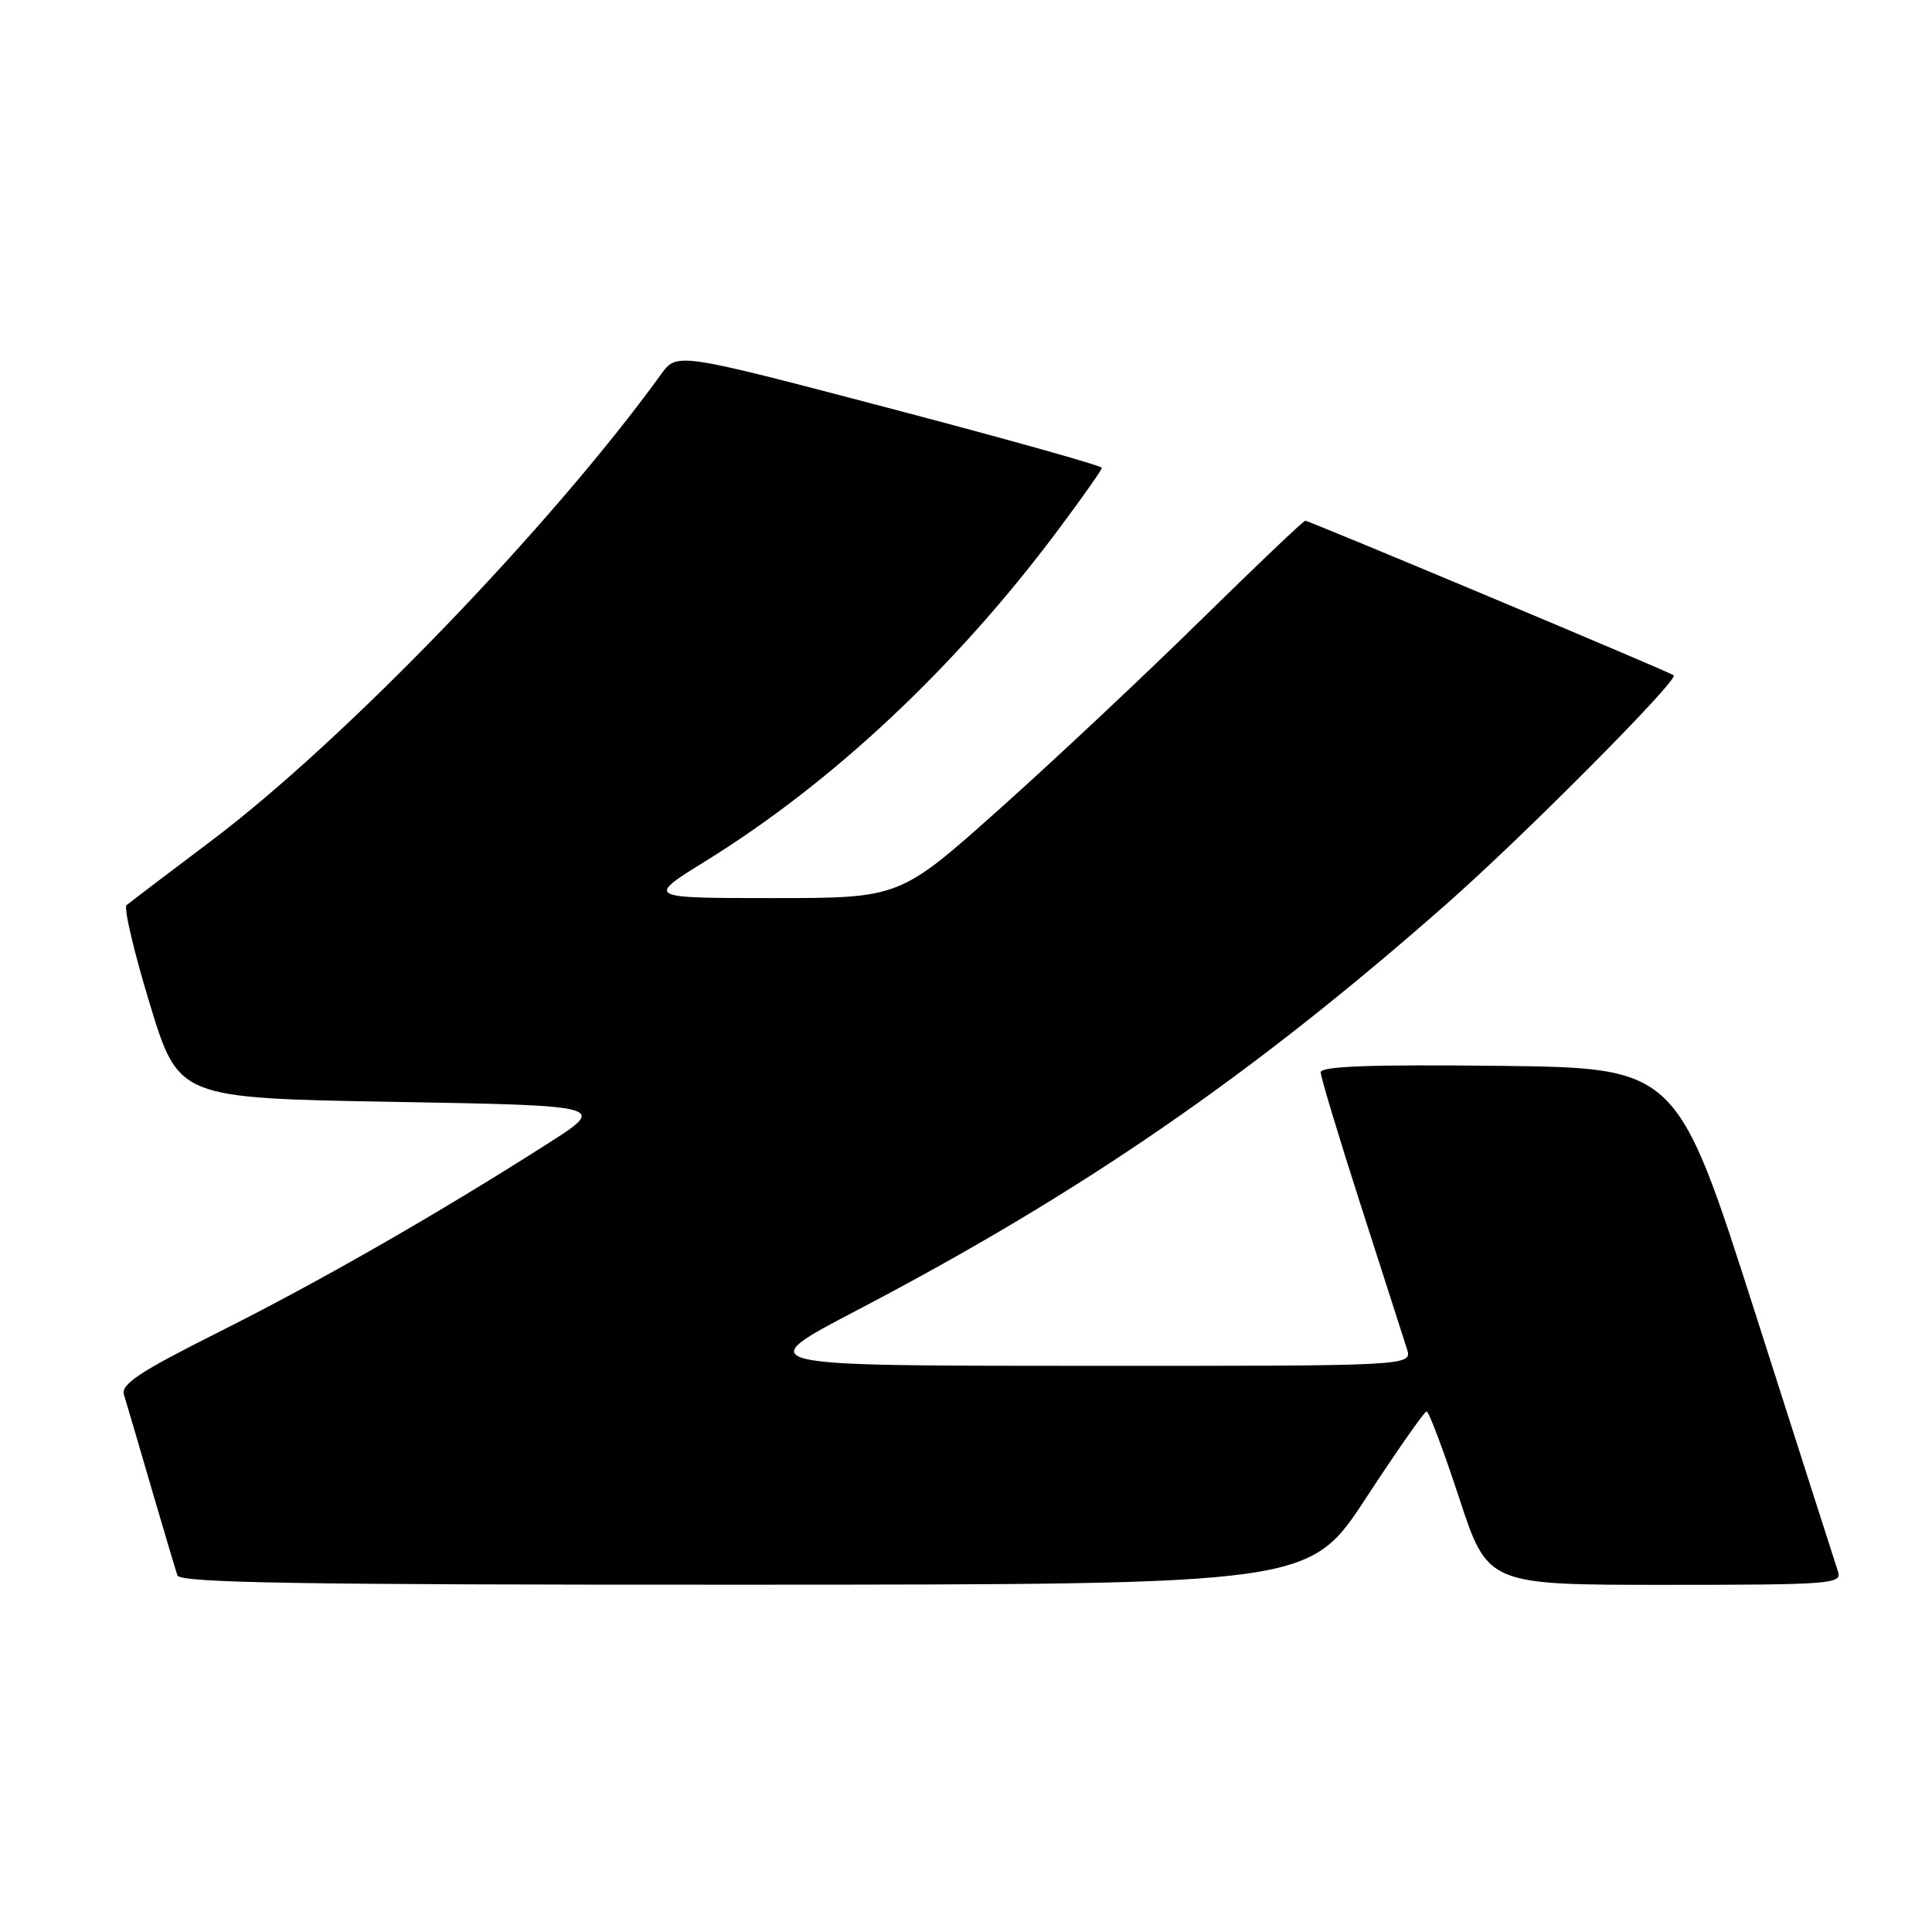 <?xml version="1.0" encoding="UTF-8" standalone="no"?>
<!DOCTYPE svg PUBLIC "-//W3C//DTD SVG 1.1//EN" "http://www.w3.org/Graphics/SVG/1.1/DTD/svg11.dtd" >
<svg xmlns="http://www.w3.org/2000/svg" xmlns:xlink="http://www.w3.org/1999/xlink" version="1.1" viewBox="0 0 256 256">
 <g >
 <path fill="currentColor"
d=" M 181.00 198.50 C 185.12 192.20 188.74 187.03 189.03 187.02 C 189.33 187.01 191.27 192.18 193.35 198.50 C 197.13 210.00 197.13 210.00 220.63 210.00 C 242.57 210.00 244.10 209.88 243.55 208.25 C 243.23 207.29 238.29 191.88 232.58 174.00 C 222.19 141.50 222.19 141.50 198.59 141.23 C 181.64 141.04 175.00 141.28 175.00 142.09 C 175.00 142.71 177.41 150.70 180.36 159.86 C 183.31 169.01 186.04 177.51 186.43 178.75 C 187.13 181.00 187.13 181.00 143.32 180.98 C 99.50 180.97 99.50 180.97 113.51 173.64 C 143.40 158.00 165.92 142.48 191.72 119.74 C 201.98 110.70 222.46 90.08 221.78 89.48 C 221.33 89.07 173.46 69.00 172.96 69.00 C 172.70 69.01 166.43 74.98 159.00 82.28 C 151.57 89.57 139.59 100.82 132.36 107.27 C 119.22 119.00 119.22 119.00 102.40 119.00 C 85.58 119.00 85.58 119.00 93.54 114.07 C 110.33 103.67 126.55 88.46 140.01 70.48 C 143.30 66.09 146.00 62.27 146.00 61.99 C 146.00 61.71 133.33 58.16 117.85 54.09 C 89.70 46.69 89.70 46.69 87.60 49.59 C 73.04 69.70 45.65 98.11 28.00 111.41 C 22.22 115.76 17.17 119.60 16.77 119.94 C 16.37 120.28 17.76 126.17 19.85 133.03 C 23.66 145.50 23.66 145.50 52.07 146.00 C 80.48 146.50 80.48 146.50 72.49 151.59 C 57.93 160.88 42.16 169.91 28.94 176.53 C 18.53 181.75 16.00 183.42 16.42 184.79 C 16.71 185.73 18.33 191.22 20.01 197.00 C 21.70 202.78 23.27 208.06 23.51 208.75 C 23.85 209.74 39.78 210.00 98.72 209.98 C 173.50 209.96 173.50 209.96 181.00 198.50 Z "/>
</g>
</svg>